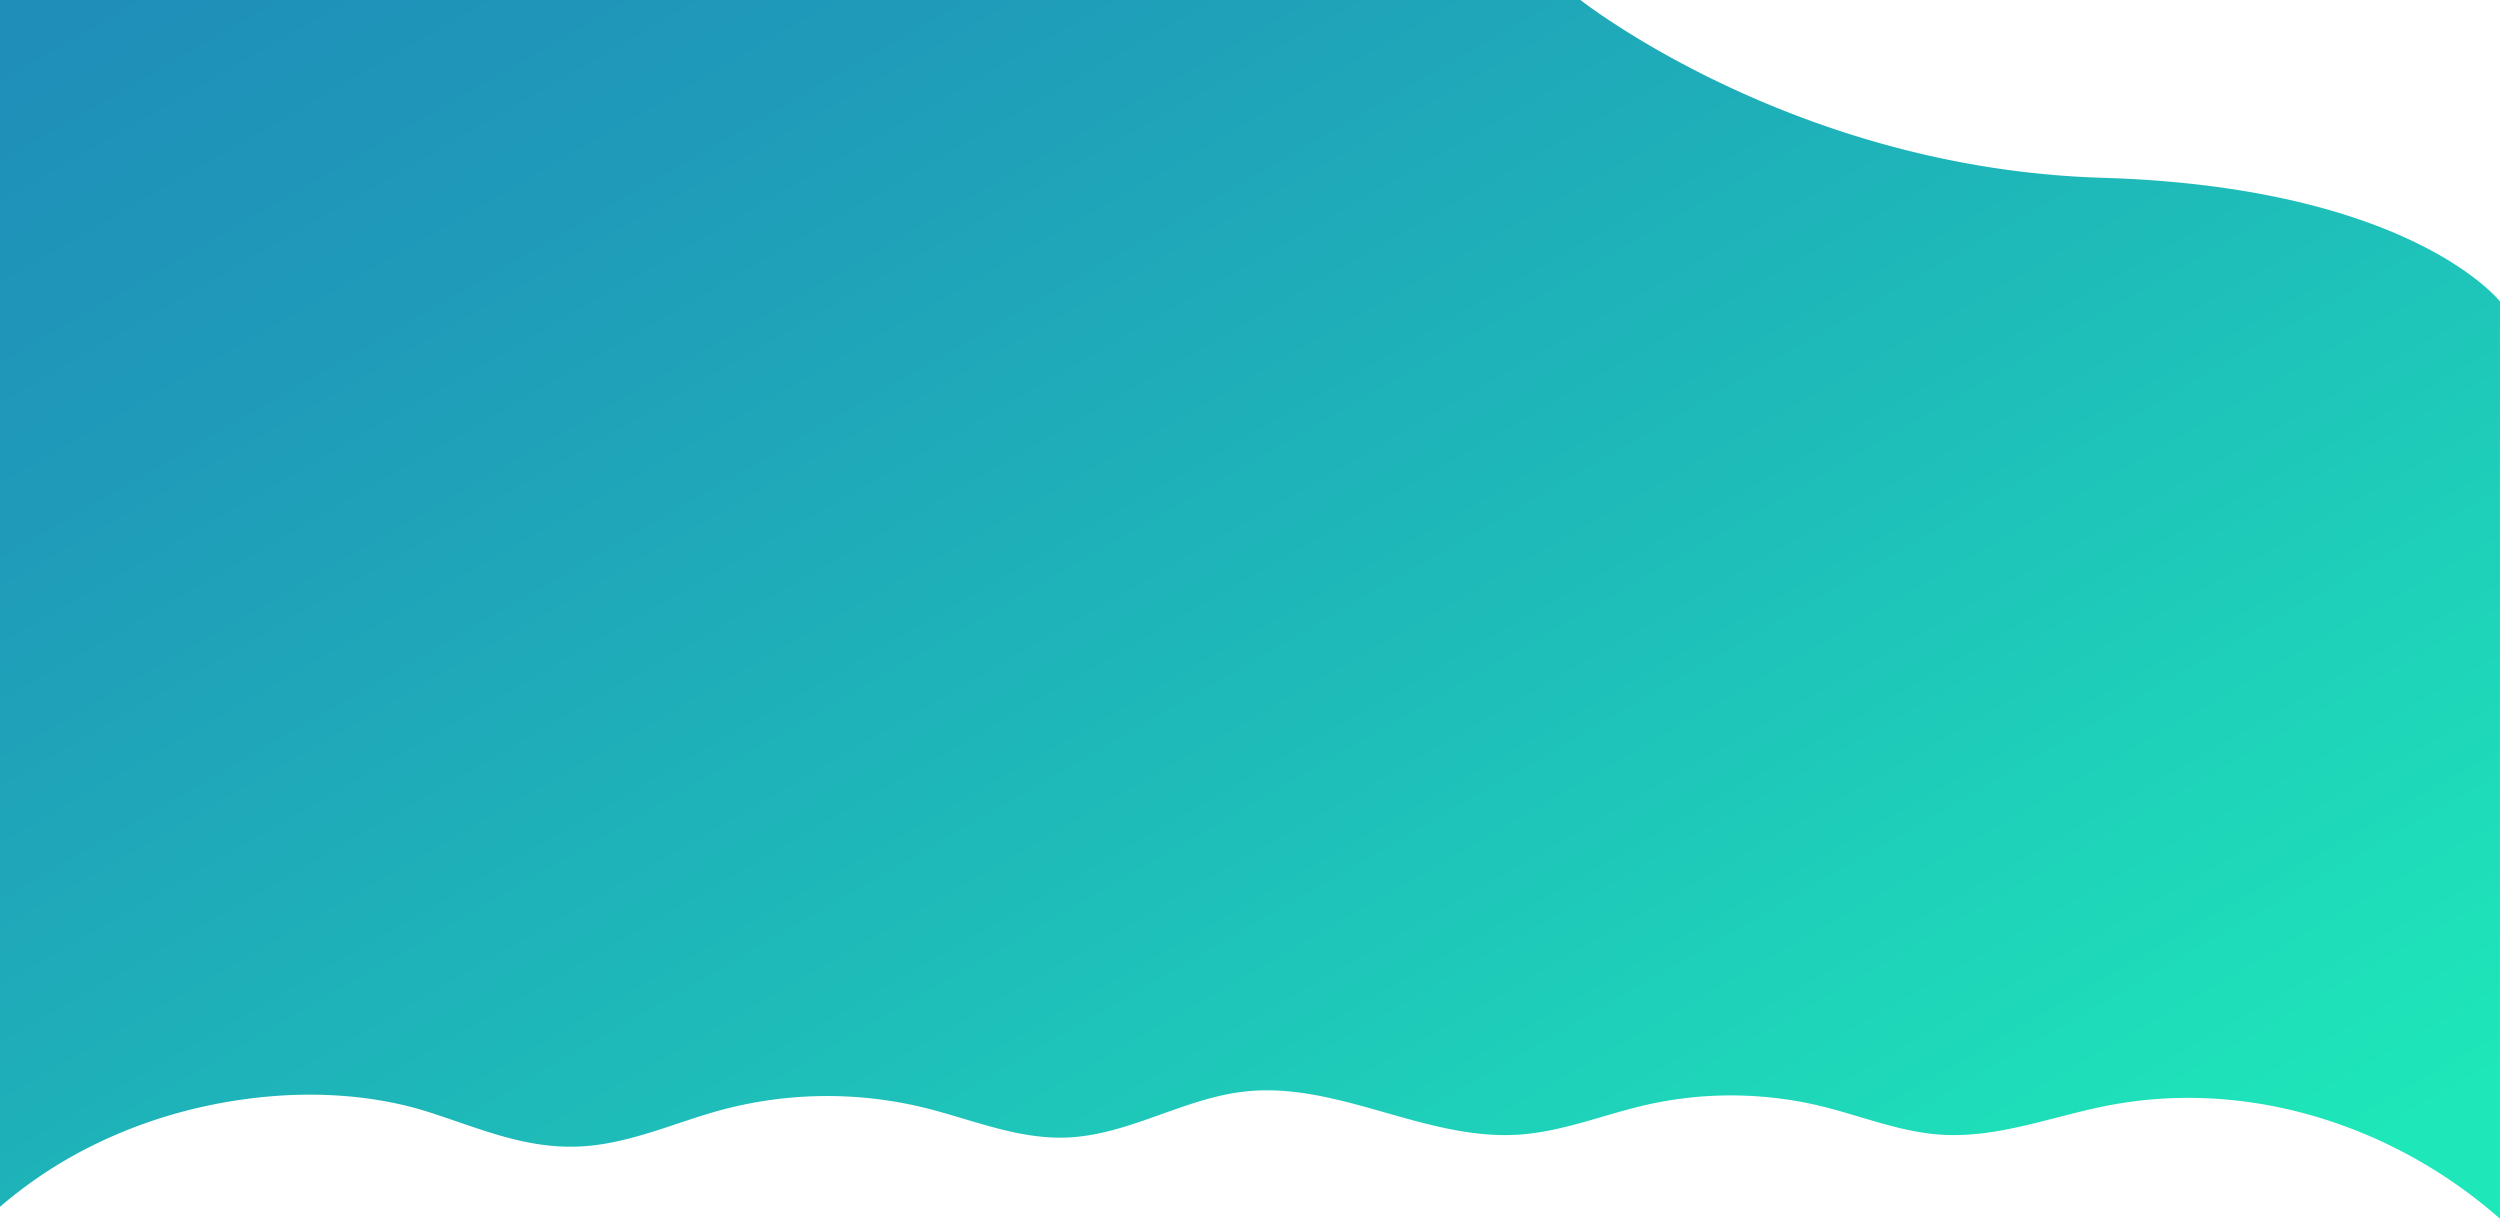 <svg xmlns="http://www.w3.org/2000/svg" xmlns:xlink="http://www.w3.org/1999/xlink" viewBox="0 0 1920 936"><defs><style>.cls-1{fill:url(#linear-gradient);}</style><linearGradient id="linear-gradient" x1="1304.94" y1="1176.63" x2="476.08" y2="-259" gradientUnits="userSpaceOnUse"><stop offset="0" stop-color="#1ee7b9"/><stop offset="0.39" stop-color="#1ebeb9"/><stop offset="0.79" stop-color="#1f9bb9"/><stop offset="1" stop-color="#1f8eb9"/></linearGradient></defs><g id="Layer_2" data-name="Layer 2"><g id="Layer_1-2" data-name="Layer 1"><path class="cls-1" d="M30.78,903.25c52.69-35.78,116.78-57.08,182.65-61.69,38.54-2.71,79.57.89,116,12.57,39.5,12.66,75.83,29.23,119.22,26.17,36.7-2.59,70.36-18.4,105.61-27.92A314.41,314.41,0,0,1,709,850.51c36.37,8.86,71.81,24.41,109.48,23.15,48.06-1.6,90.34-30.32,138.1-35.43,70.81-7.58,138,37.62,209.11,33.22,34-2.1,65.66-15.39,98.65-22.91a295.1,295.1,0,0,1,133.45.78c31,7.46,60.85,20,92.87,22.12,43.09,2.79,84.42-13.67,126.59-22.07a324.15,324.15,0,0,1,60.47-6.19c90.48-.78,177.64,35.69,242.26,92.82V231.54s-68.5-87.88-305.5-95S1213.81,0,1213.81,0H0V926.82A343.44,343.44,0,0,1,30.78,903.25Z"/></g></g></svg>